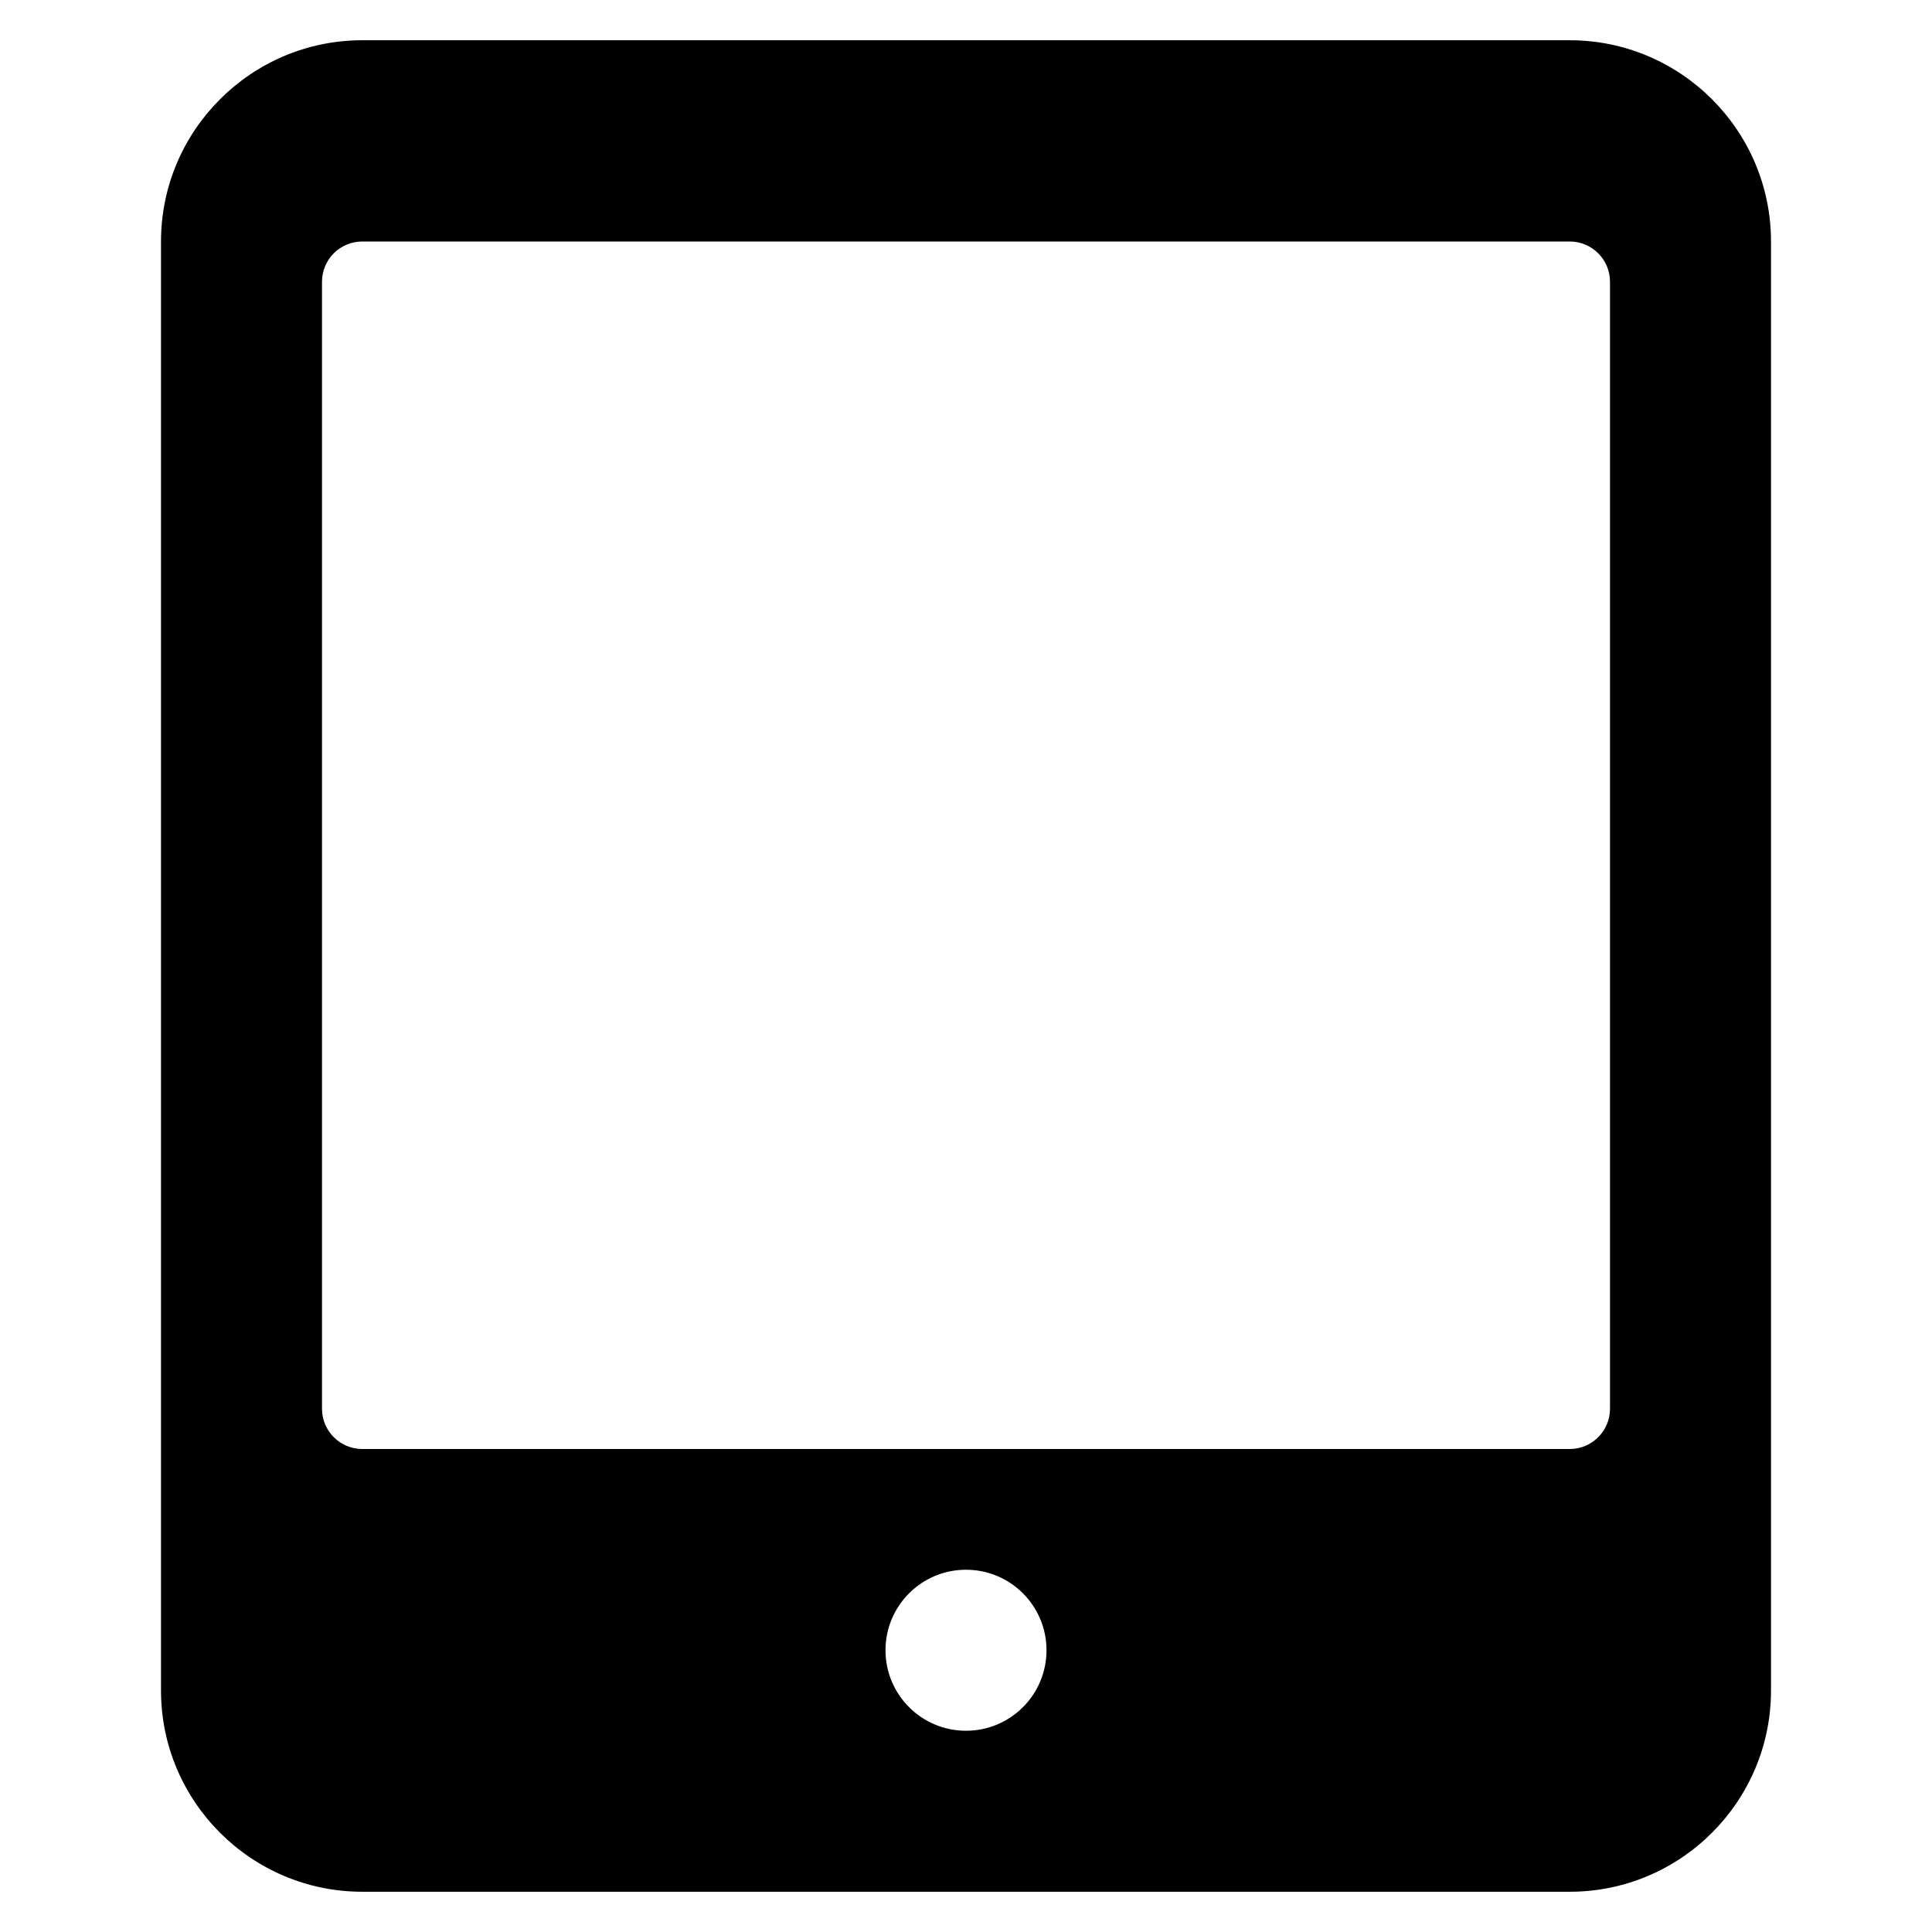 <?xml version="1.0" encoding="utf-8"?>
<!-- Generator: Adobe Illustrator 20.1.0, SVG Export Plug-In . SVG Version: 6.00 Build 0)  -->
<!DOCTYPE svg PUBLIC "-//W3C//DTD SVG 1.1//EN" "http://www.w3.org/Graphics/SVG/1.1/DTD/svg11.dtd">
<svg version="1.1" id="Layer_1" xmlns="http://www.w3.org/2000/svg" xmlns:xlink="http://www.w3.org/1999/xlink" x="0px" y="0px"
	 width="48px" height="48px" viewBox="0 0 48 48" enable-background="new 0 0 48 48" xml:space="preserve">
<path d="M4,42c0,2.757,2.243,5,5,5h30c2.757,0,5-2.243,5-5V6c0-2.757-2.243-5-5-5H9C6.243,1,4,3.243,4,6V42z M24,43
	c-1.105,0-2-0.895-2-2s0.895-2,2-2s2,0.895,2,2S25.105,43,24,43z M8,7c0-0.552,0.448-1,1-1h30c0.552,0,1,0.448,1,1v28
	c0,0.552-0.448,1-1,1H9c-0.552,0-1-0.448-1-1V7z"/>
</svg>
